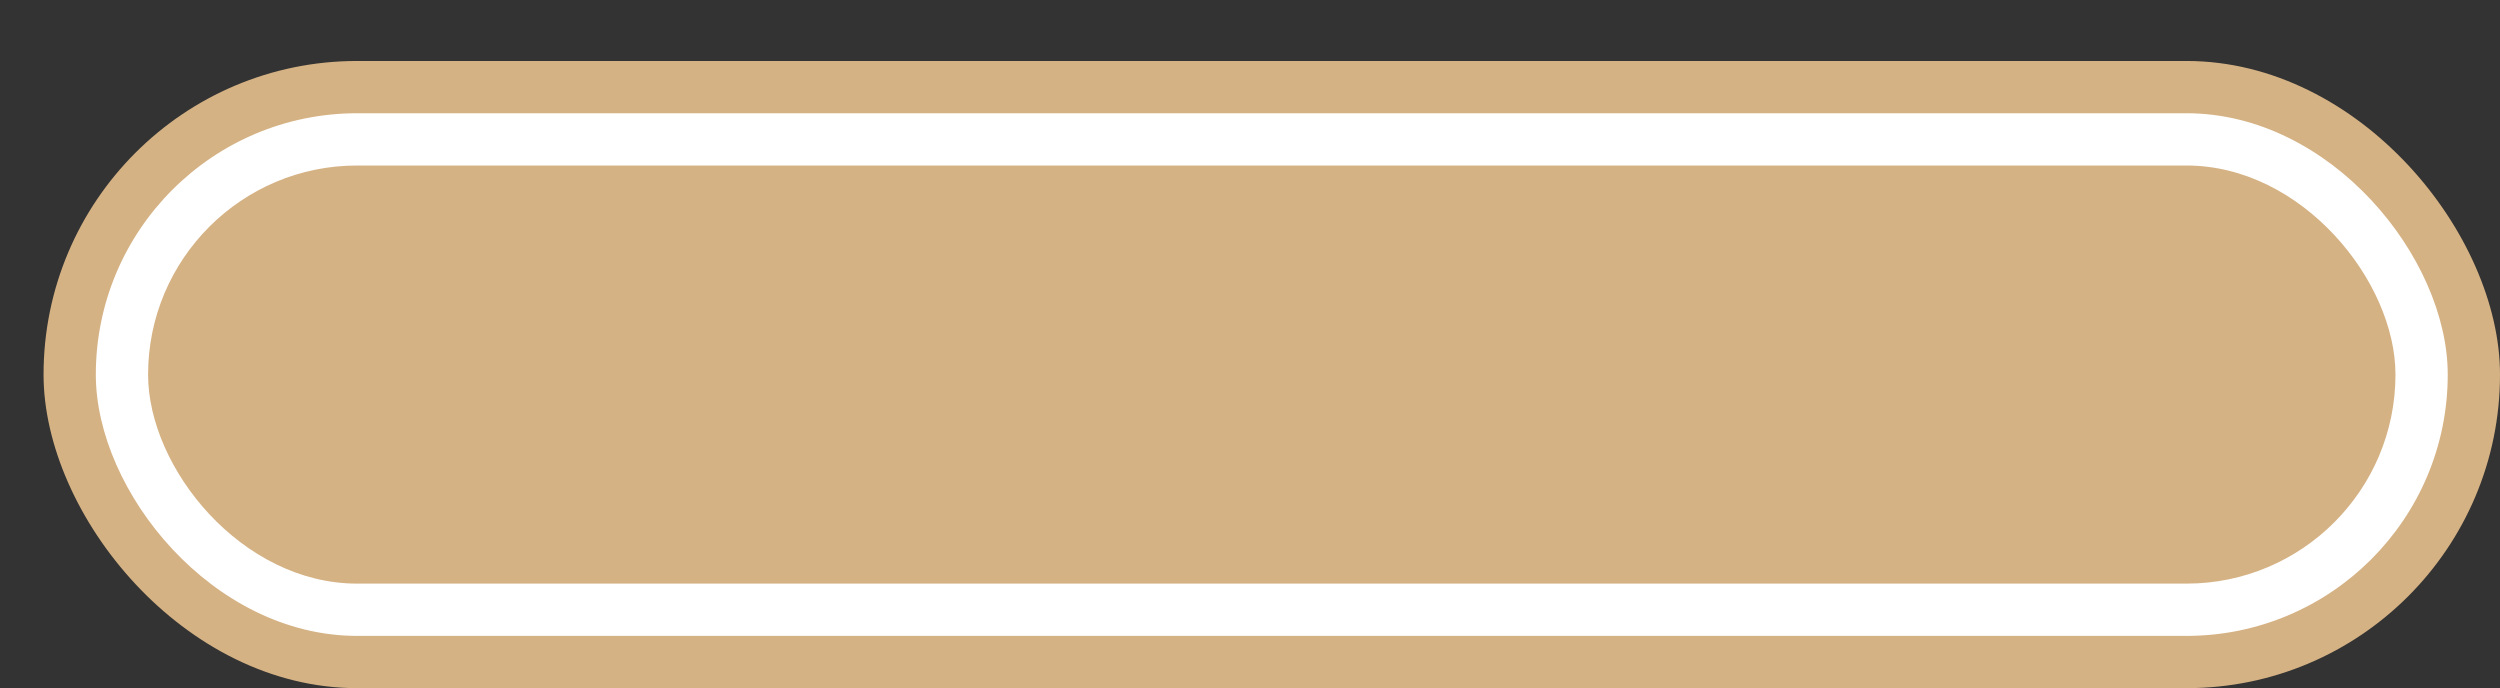 <svg xmlns='http://www.w3.org/2000/svg' width='100%' height='100%' viewBox='0 0 71.75 19.75'>
<rect x="0" y="0" width="71.75" height="19.75" fill="#333333" stroke="none"/>
<rect x='1.25' y='1.75' height='18' width='70.5' rx='9' fill='#d5b284'/>
<rect x='2.75' y='3.25' height='15.0' width='67.5' rx='7.5' fill='white'/>
<rect x='4.25' y='4.75' height='12.0' width='64.5' rx='6.0' fill='#d5b284'/>
</svg>

